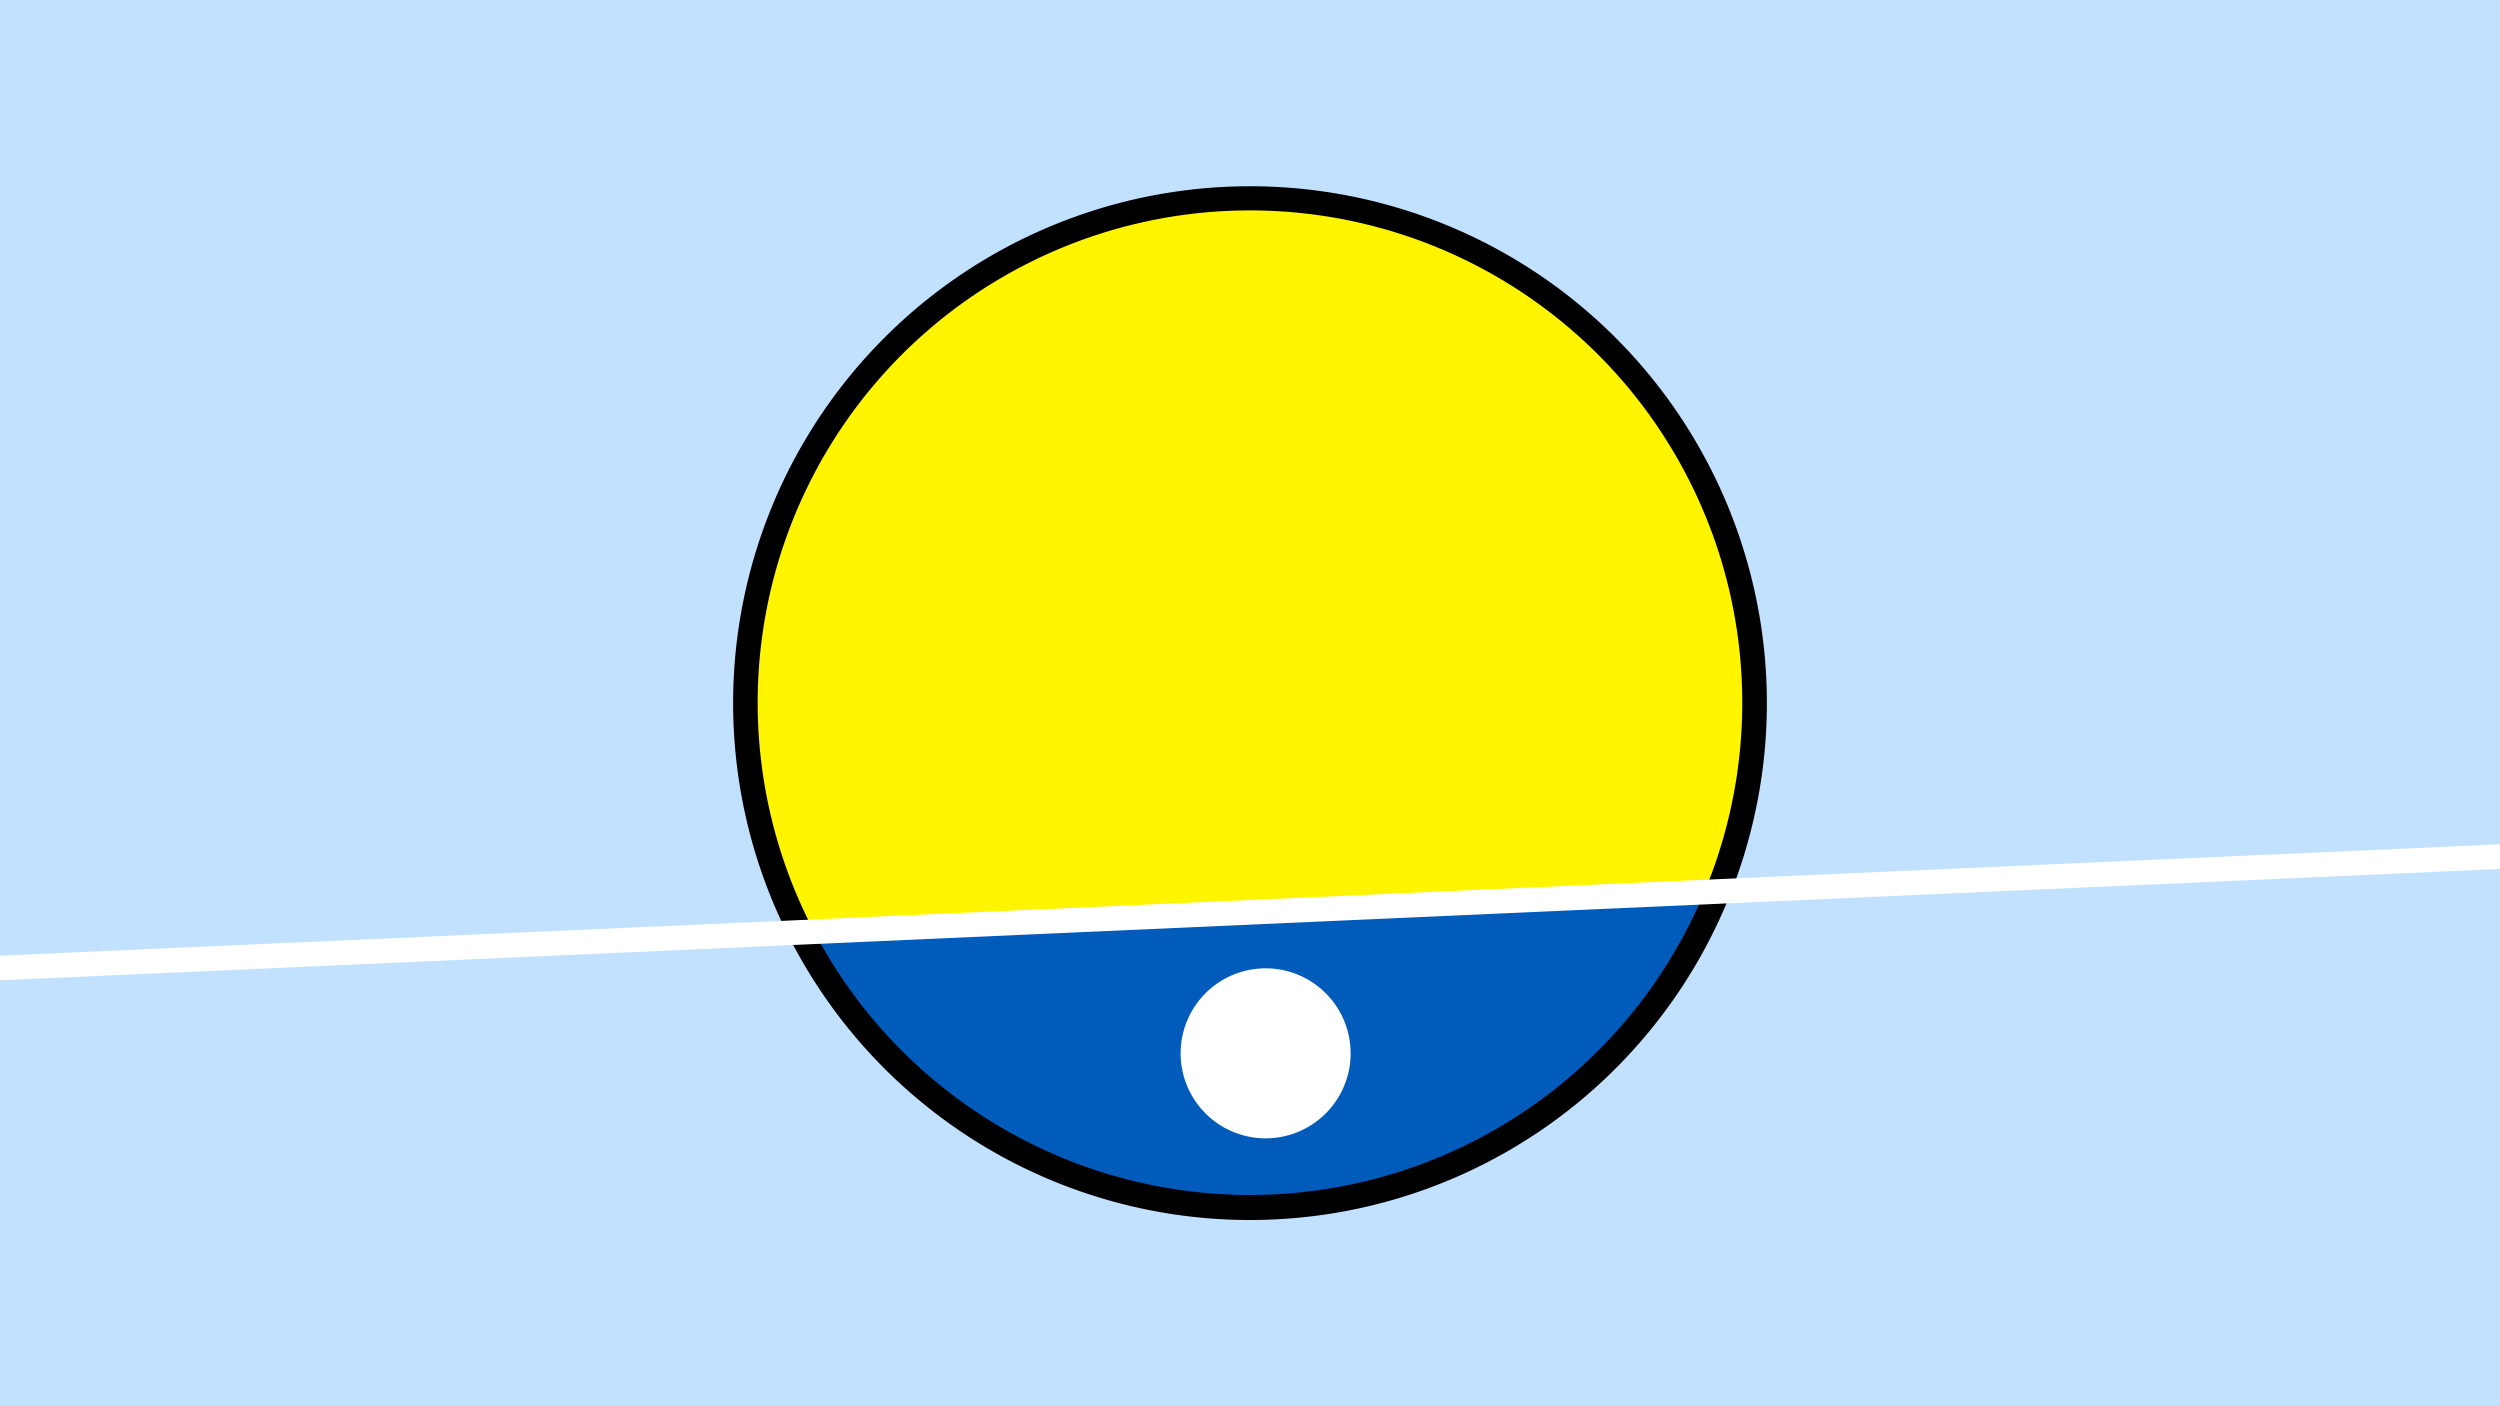 <svg width="1200" height="675" viewBox="-500 -500 1200 675" xmlns="http://www.w3.org/2000/svg"><path d="M-500-500h1200v675h-1200z" fill="#c2e1ff"/><path d="M100 85.6a248.1 248.1 0 1 1 0-496.2 248.1 248.1 0 0 1 0 496.2" fill="undefined"/><path d="M318.1-71.8a236.3 236.3 0 0 1-427.3 19z"  fill="#005bbb" /><path d="M318.1-71.8a236.3 236.3 0 1 0-427.3 19z"  fill="#fff500" /><path d="M107.5 46.4a40.8 40.8 0 1 1 0-81.6 40.8 40.8 0 0 1 0 81.6" fill="#fff"/><path d="M-510,-34.925L710,-89.263" stroke-width="11.812" stroke="#fff" /></svg>